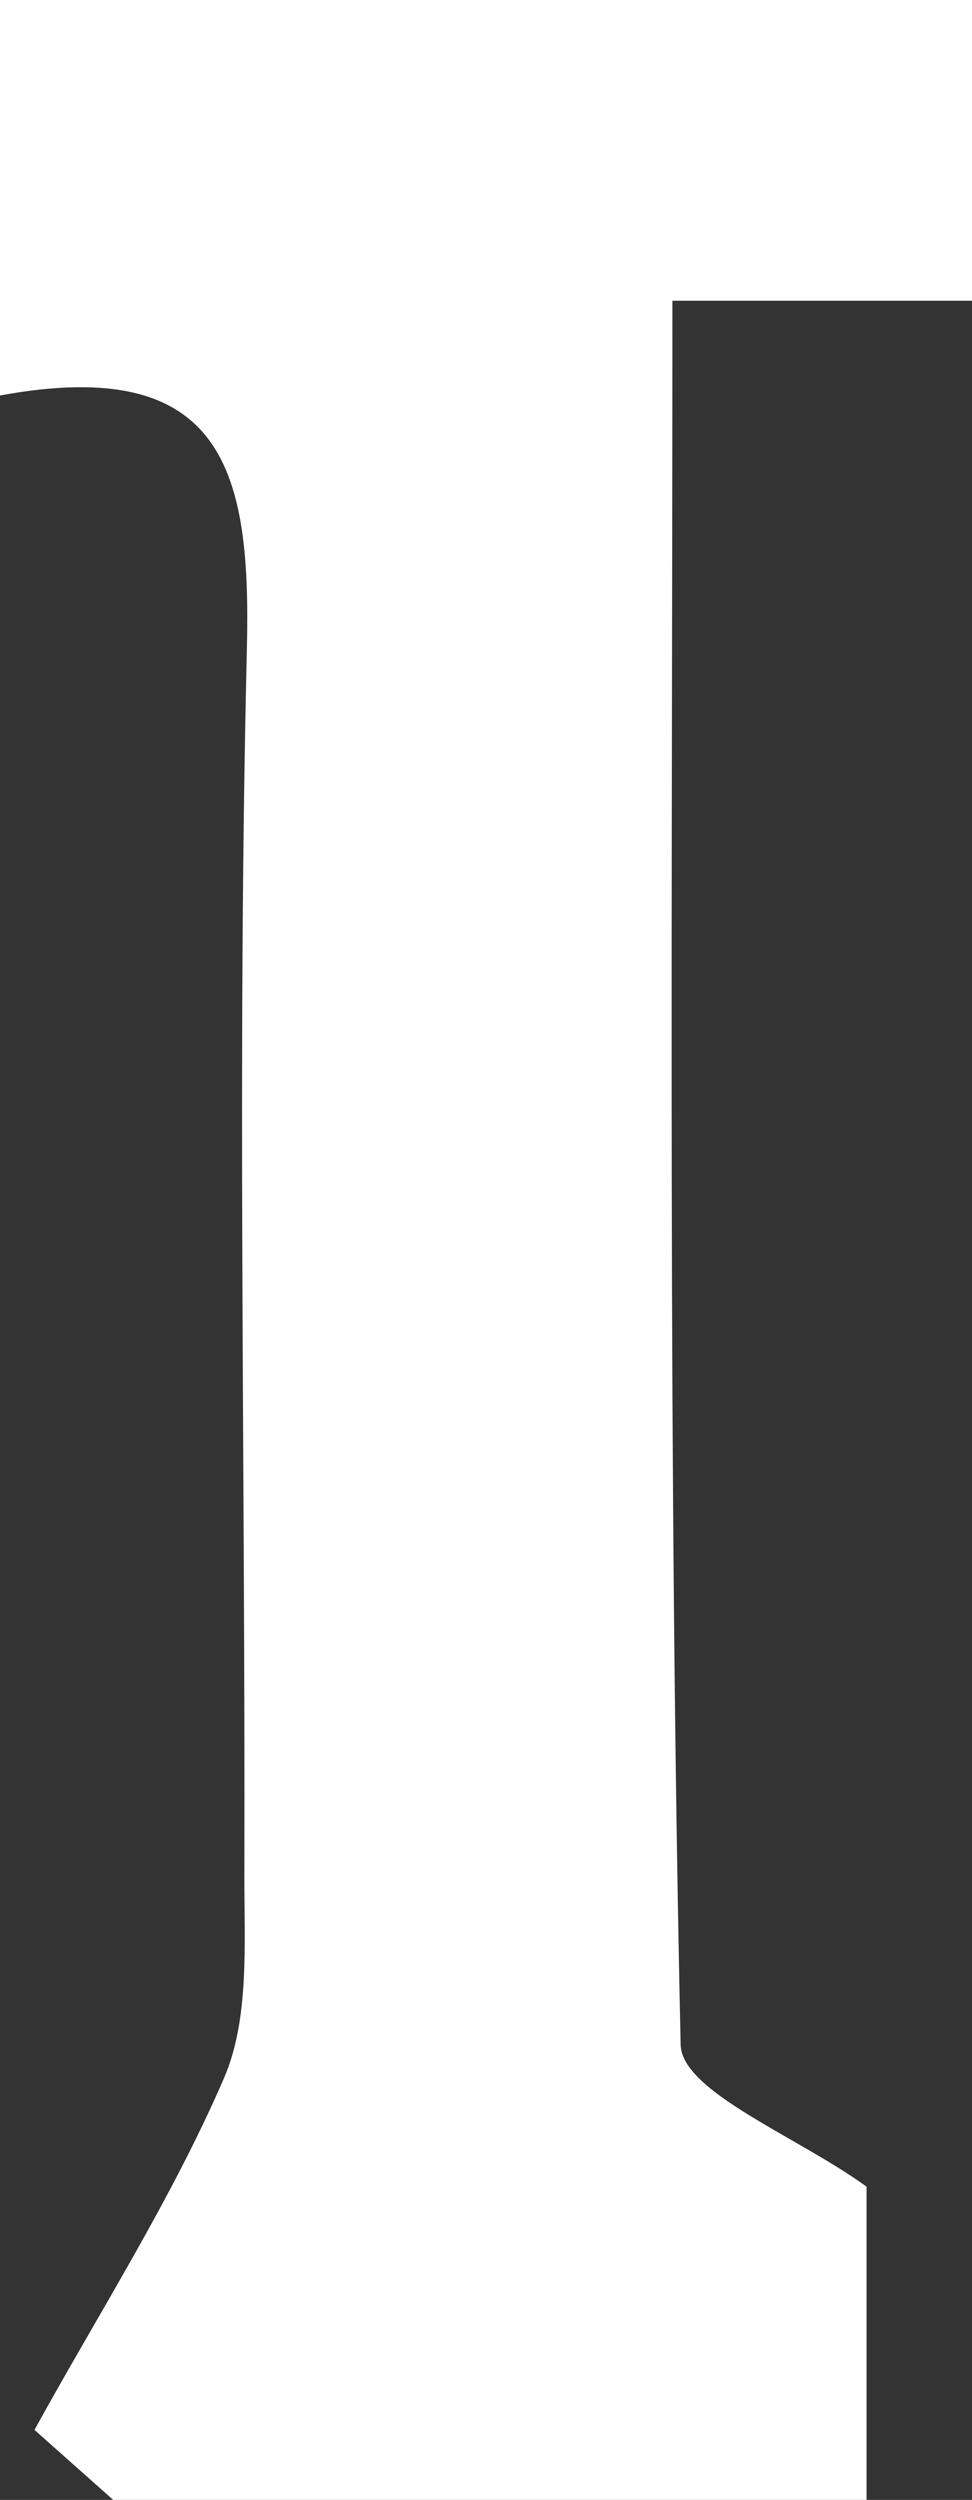<?xml version="1.0" encoding="UTF-8"?>
<svg id="_레이어_2" data-name="레이어 2" xmlns="http://www.w3.org/2000/svg" viewBox="0 0 38.9 100">
  <rect x="0" y="0" width="38.9" height="100" fill="#333333" stroke="none"/>
  <defs>
    <style>
      .cls-1 {
        fill: #fff;
        stroke-width: 0px;
      }
    </style>
  </defs>
  <g id="_레이어_1-2" data-name="레이어 1">
    <path class="cls-1" d="M1.38,97.2c2.57-4.67,5.47-9.19,7.58-14.06,1.04-2.4.81-5.44.82-8.19.04-16.33-.29-32.66.1-48.97.17-7.05-.85-11.82-9.88-10.16V0h38.9v12.03h-11.99c0,23.64-.18,46.7.33,69.76.04,1.89,4.69,3.68,7.44,5.68v12.53H4.53c-1.05-.93-2.1-1.87-3.15-2.8Z"/>
  </g>
</svg>